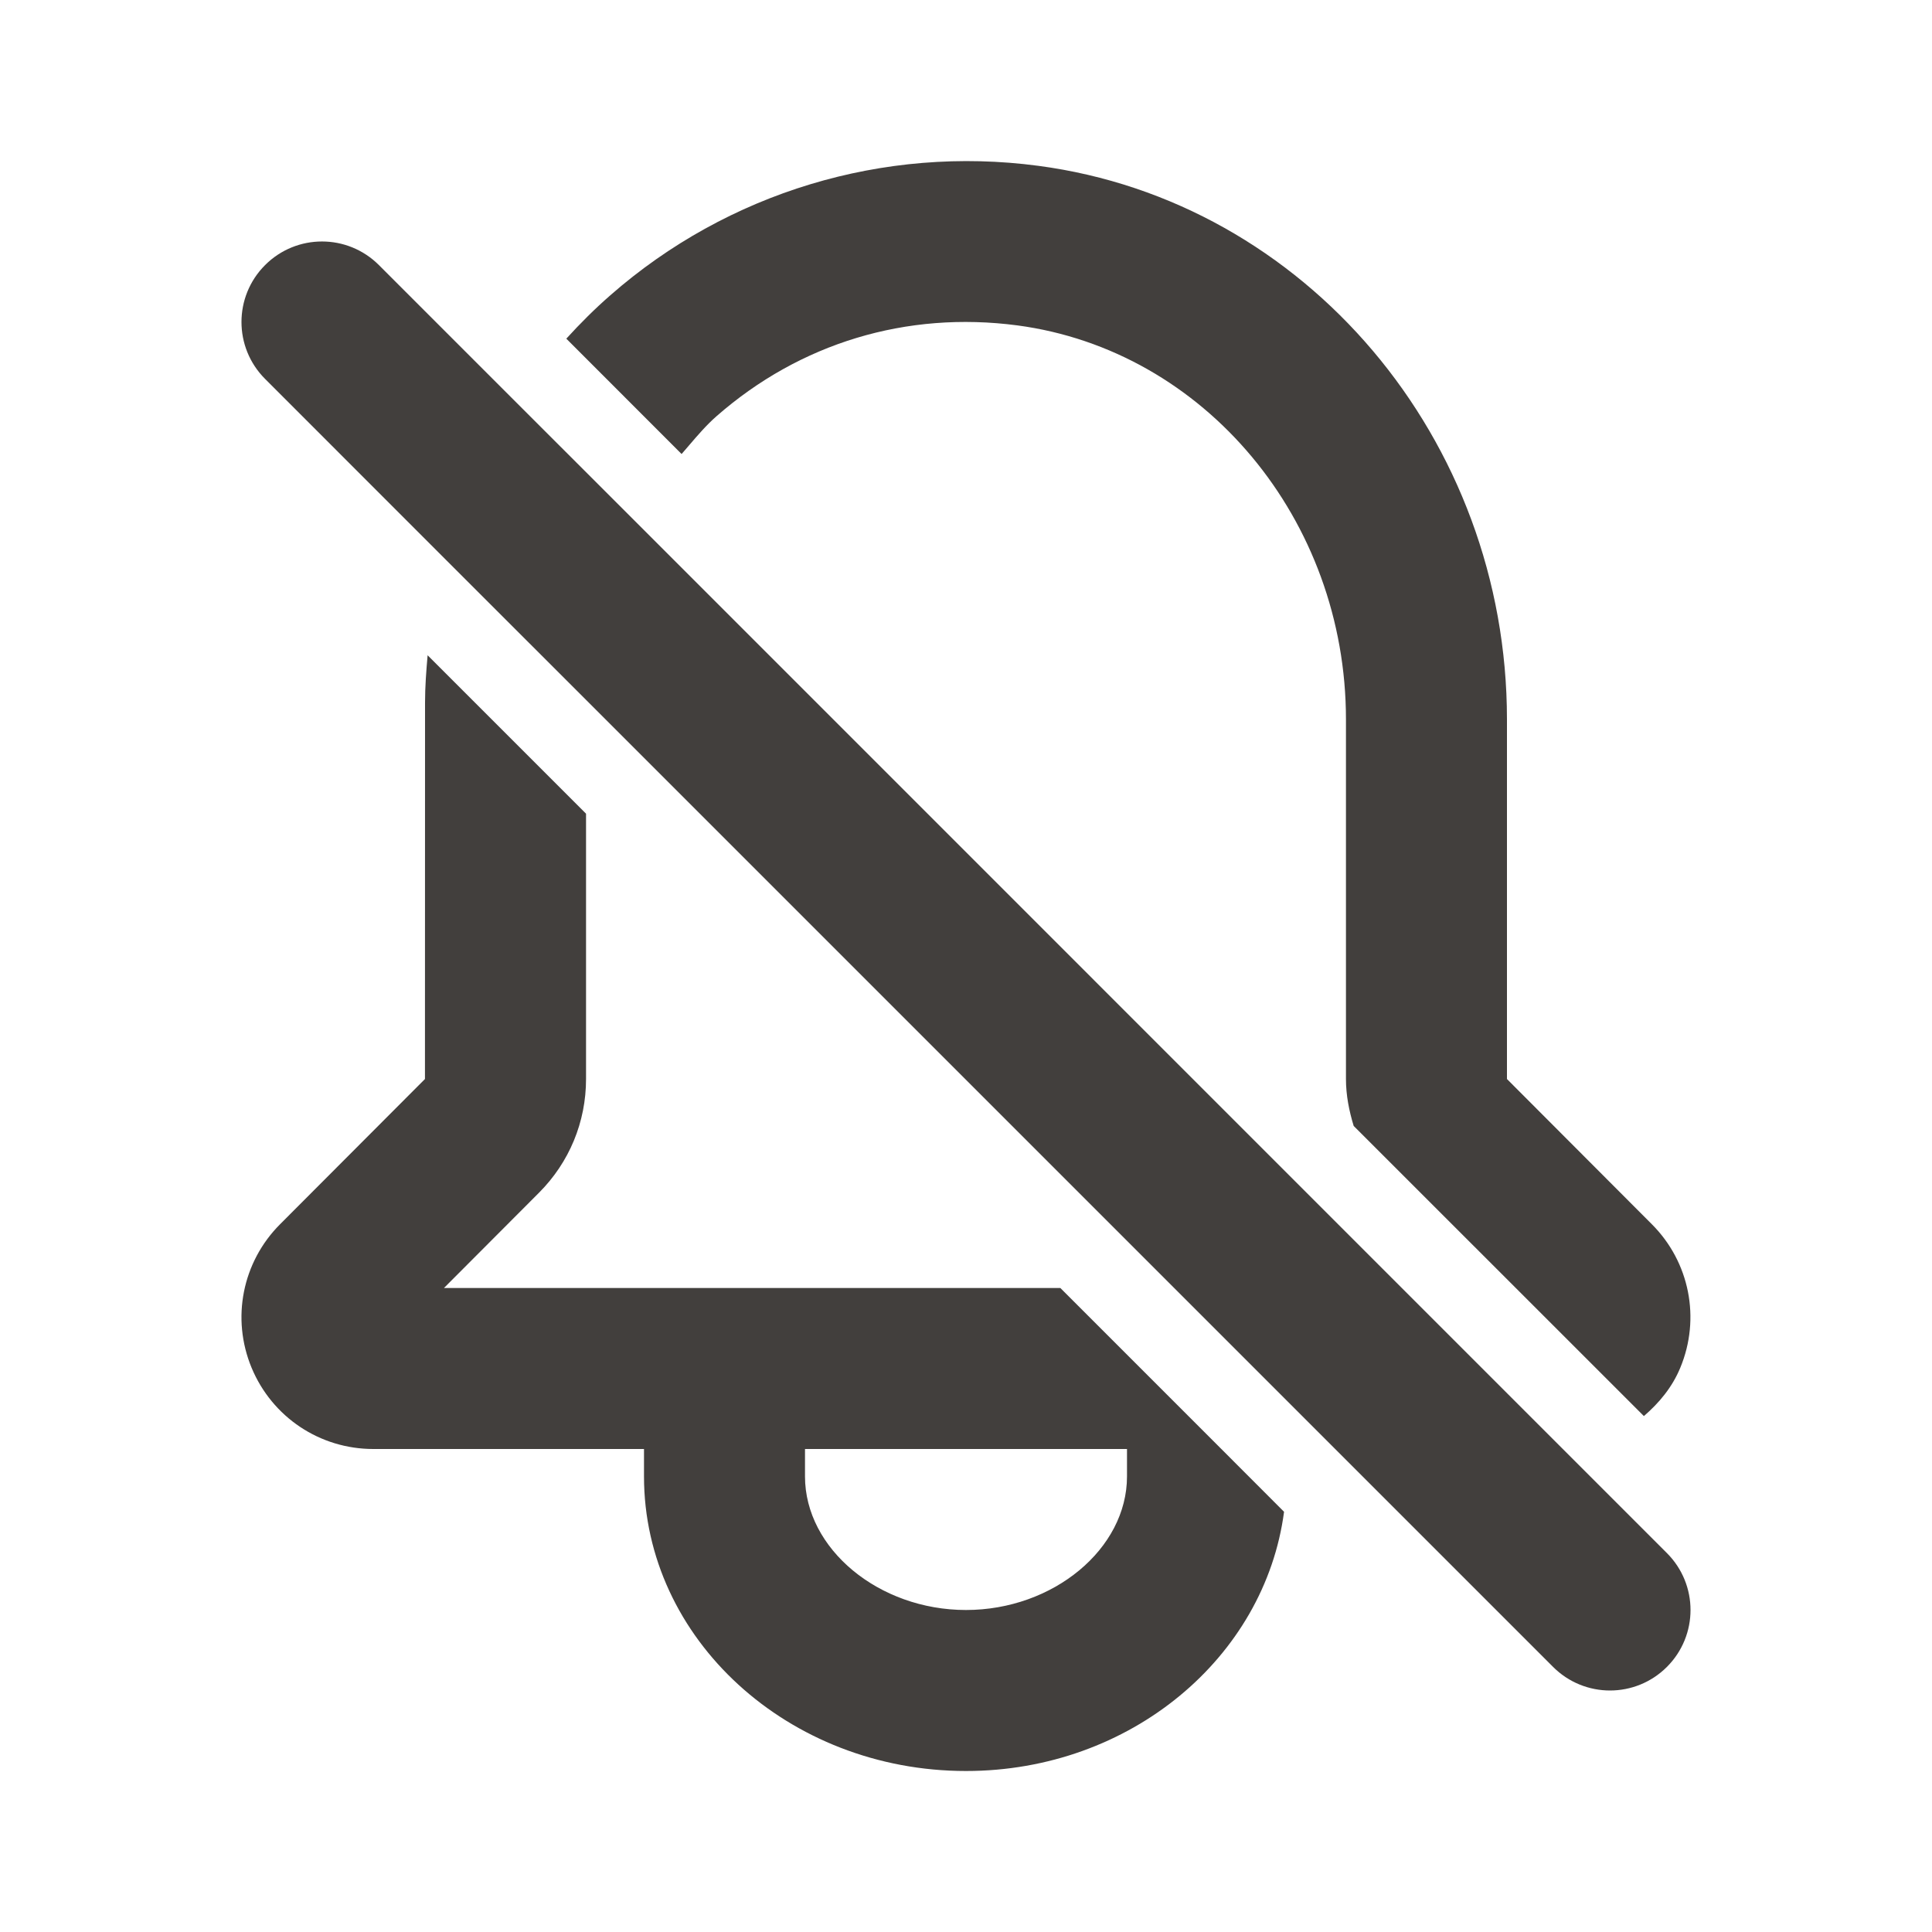 <svg width="24" height="24" viewBox="0 0 24 24" fill="none" xmlns="http://www.w3.org/2000/svg">
<g id="Icon/Outline/bell-off">
<path id="Mask" fill-rule="evenodd" clip-rule="evenodd" d="M8.9 5.171C9.938 4.261 11.261 3.861 12.637 4.042C14.964 4.351 16.72 6.455 16.72 8.937V13.404C16.72 13.606 16.759 13.8 16.816 13.987L20.421 17.591C20.61 17.428 20.773 17.233 20.873 16.991C21.128 16.378 20.989 15.677 20.52 15.208L18.72 13.404V8.937C18.72 5.456 16.218 2.499 12.899 2.06C10.976 1.804 9.039 2.391 7.583 3.667C7.388 3.837 7.207 4.018 7.035 4.207L8.467 5.64C8.499 5.604 8.529 5.568 8.56 5.532L8.56 5.532C8.667 5.407 8.775 5.281 8.9 5.171ZM12 20C10.916 20 10 19.24 10 18.341V18H14V18.341C14 19.24 13.084 20 12 20ZM14.029 16.857L13.172 16H5.515L6.694 14.818C7.072 14.44 7.28 13.938 7.28 13.404V10.108L5.312 8.14C5.295 8.335 5.28 8.53 5.28 8.727L5.279 13.404L3.479 15.208C3.01 15.678 2.871 16.377 3.125 16.99C3.38 17.604 3.973 18 4.637 18H8V18.341C8 20.359 9.794 22 12 22C14.042 22 15.712 20.589 15.951 18.78L15.172 18L14.029 16.857ZM19.407 17.993L20.707 19.293C21.098 19.684 21.098 20.316 20.707 20.707C20.512 20.902 20.256 21 20 21C19.744 21 19.488 20.902 19.293 20.707L16.586 18L16 17.414L14.655 16.069L14.586 16L7.283 8.697L5.531 6.946L3.293 4.707C2.902 4.316 2.902 3.684 3.293 3.293C3.684 2.902 4.316 2.902 4.707 3.293L6.42 5.006L7.886 6.471L17.414 16L19.407 17.993Z" fill="#423F3D"/>
</g>
</svg>
